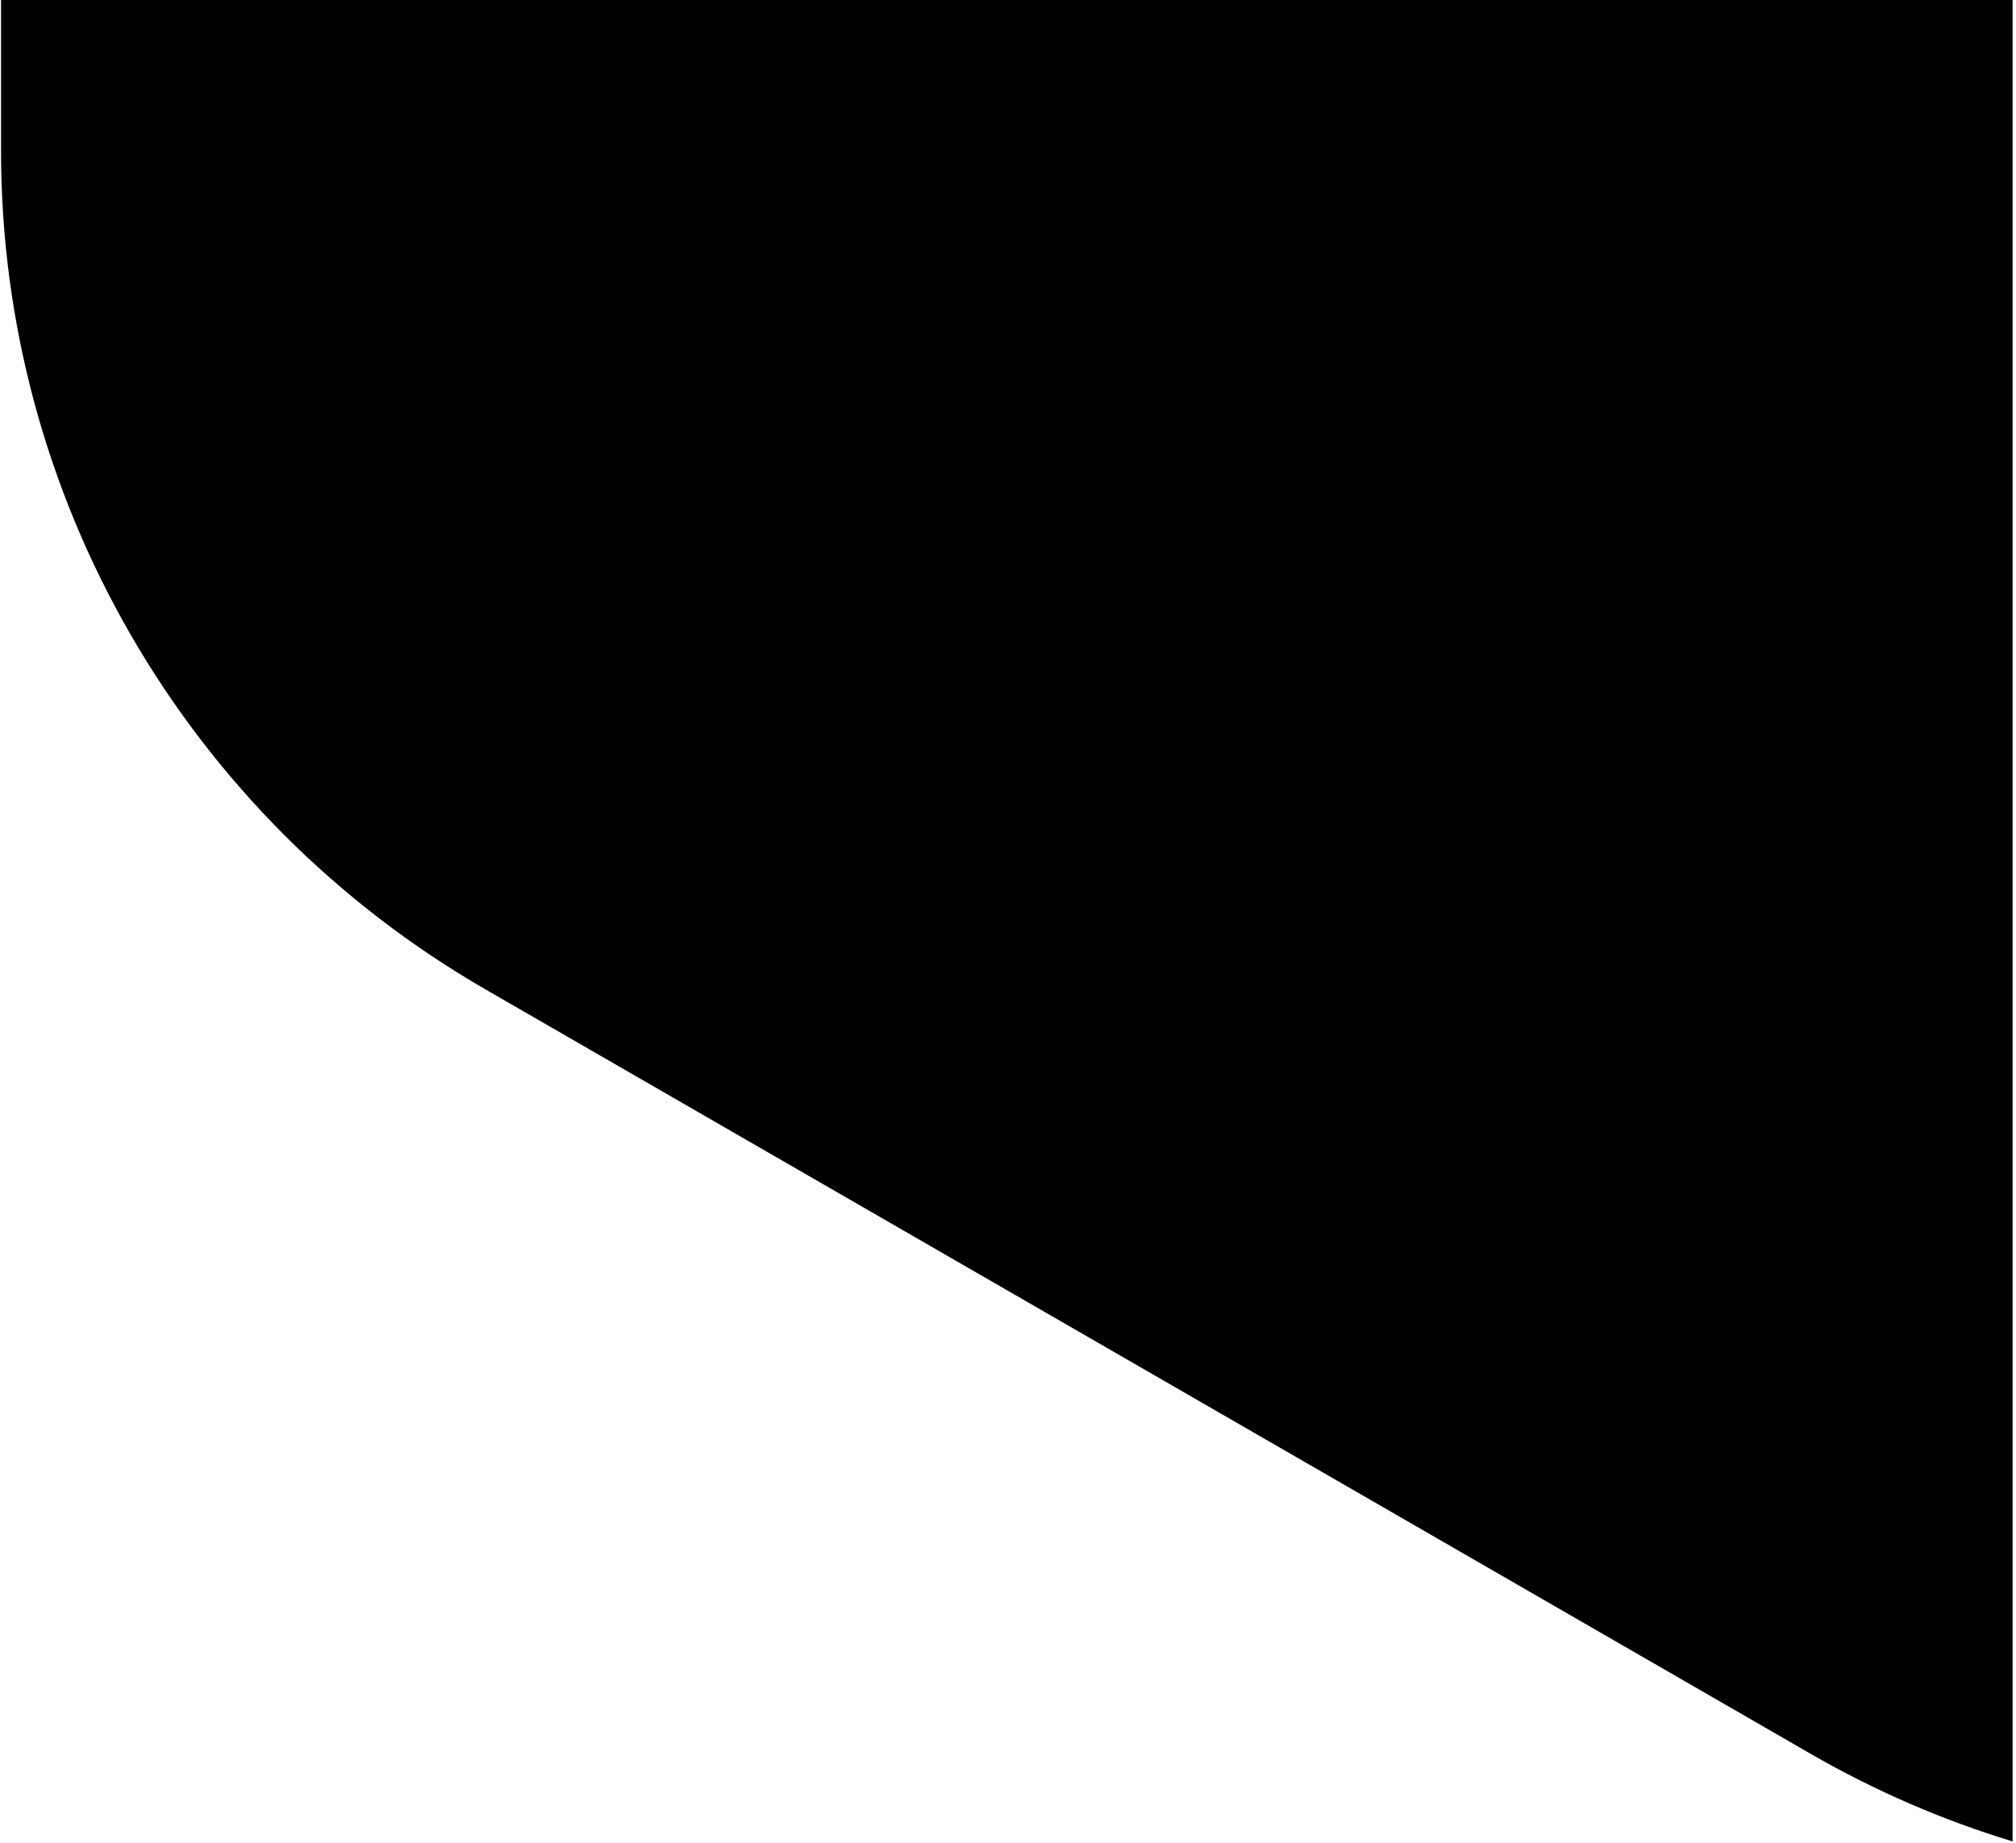 <svg width="338px" height="309px" viewBox="0 0 338 309" version="1.1" xmlns="http://www.w3.org/2000/svg" xmlns:xlink="http://www.w3.org/1999/xlink">
    <!-- Generator: Sketch 49.3 (51167) - http://www.bohemiancoding.com/sketch -->
    <desc>Created with Sketch.</desc>
    <defs></defs>
    <g id="Page-1" stroke="none" stroke-width="1" fill="none" fill-rule="evenodd">
        <g id="iPad" transform="translate(-430, 0)" fill="#000">
            <g id="Group-2" transform="translate(430, -1)">
                <g id="Page-1" transform="translate(169.175, 155.3) scale(-1, 1) rotate(-180) translate(-169.175, -155.3) translate(0.175, 0.8)">
                    <path d="M303.38,14.699 L81.241,142.868 C30.968,171.871 -4.06985149e-05,225.479 -4.06985149e-05,283.48 L-4.06985149e-05,308.797 L337.255,308.797 L337.255,0 C325.571,3.549 314.205,8.453 303.38,14.699 Z" id="Fill-1"></path>
                </g>
            </g>
        </g>
    </g>
</svg>